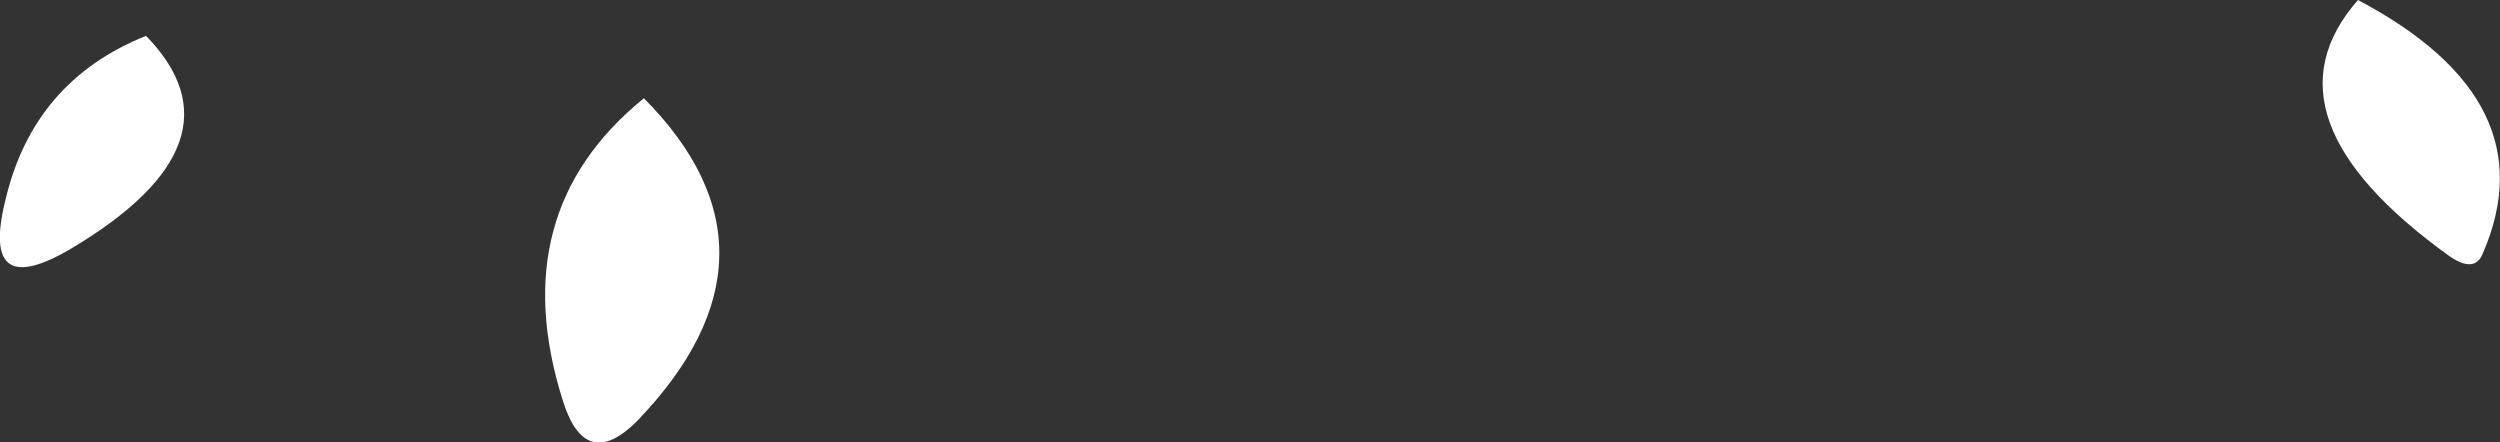 <?xml version="1.0" encoding="UTF-8" standalone="no"?>
<svg xmlns:xlink="http://www.w3.org/1999/xlink" height="16.65px" width="94.15px" xmlns="http://www.w3.org/2000/svg">
  <rect width="100%" height="100%" fill="#333333" stroke="none"/>
  <g transform="matrix(1.0, 0.0, 0.0, 1.0, 29.4, 8.95)">
    <path d="M62.85 0.7 Q55.55 -4.55 59.4 -8.95 66.6 -5.15 64.1 0.6 63.8 1.35 62.85 0.7 M-23.9 -7.6 Q-20.0 -3.6 -26.7 0.4 -30.15 2.45 -29.2 -1.4 -28.15 -5.9 -23.9 -7.6 M-8.2 6.15 Q-10.45 -0.95 -5.15 -5.25 0.65 0.6 -5.4 6.9 -7.35 8.85 -8.2 6.15" fill="#ffffff" fill-rule="evenodd" stroke="none"/>
  </g>
</svg>

